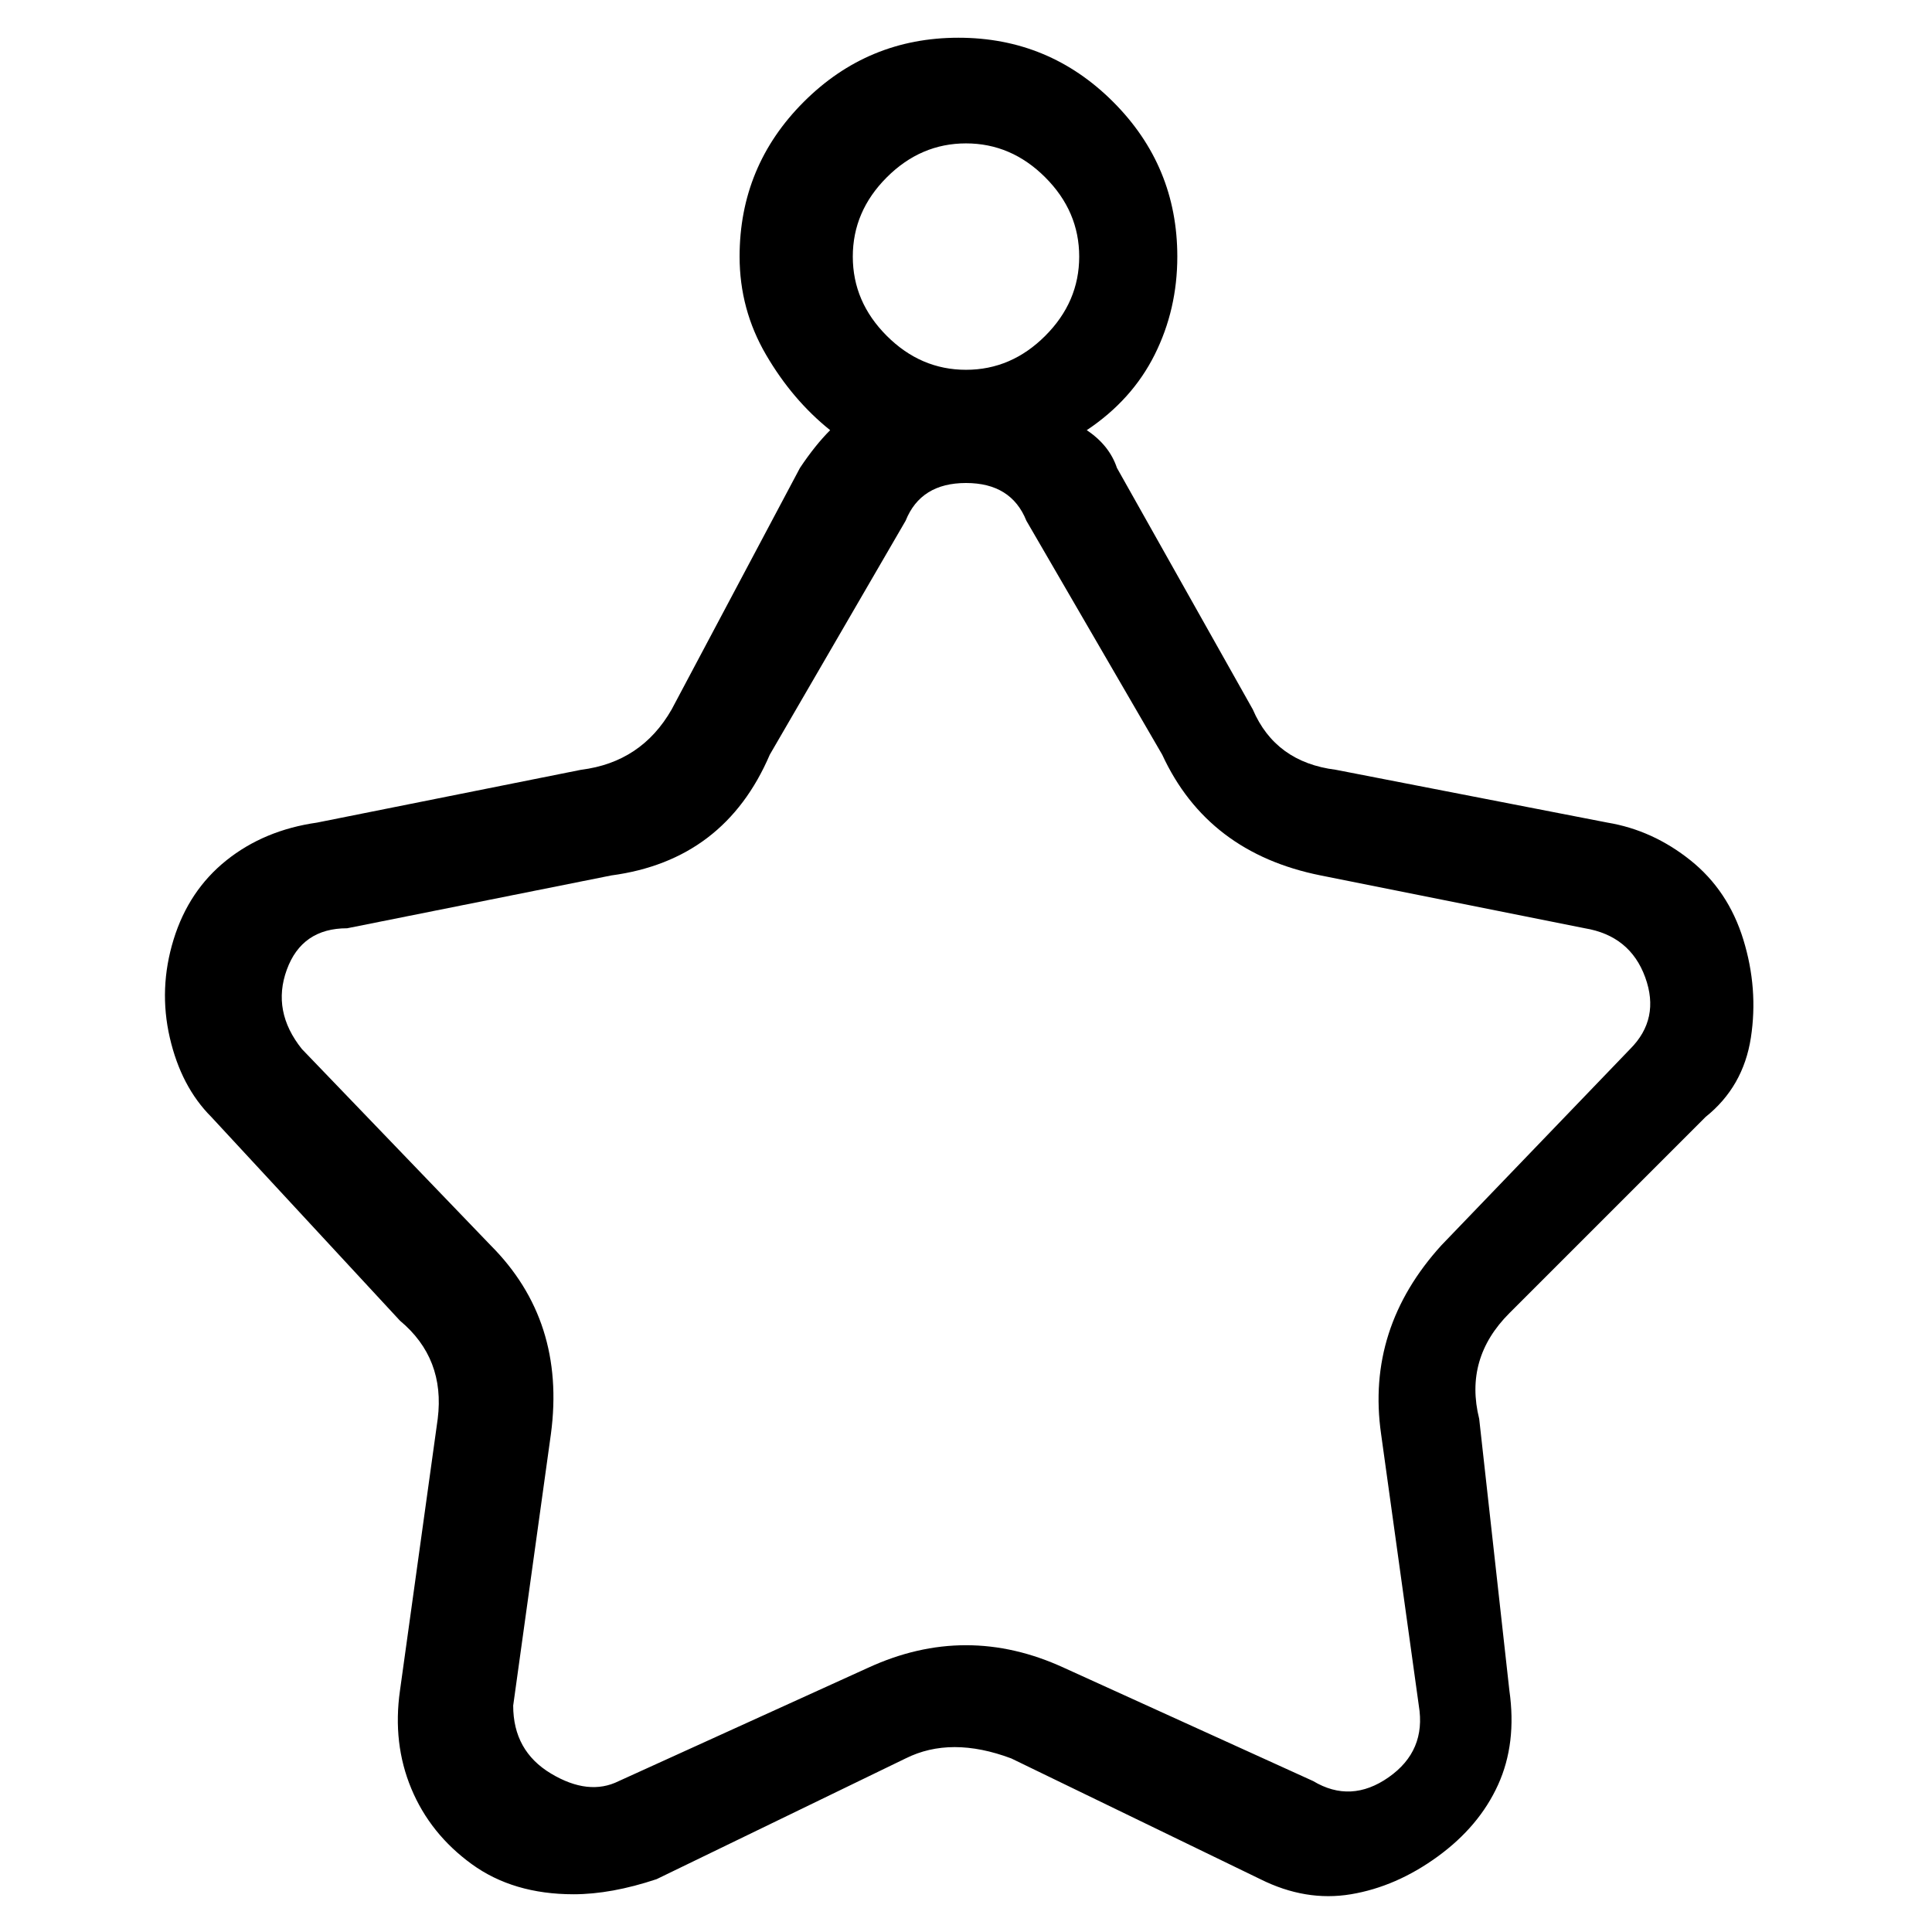 <svg viewBox="0 0 256 256" xmlns="http://www.w3.org/2000/svg">
  <path transform="scale(1, -1) translate(0, -256)" fill="currentColor" d="M226 108q5 4 6 10.5t-1 13t-7 10.5t-11 5l-36 7q-8 1 -11 8l-18 32q-1 3 -4 5q6 4 9 10t3 13q0 12 -8.5 20.5t-20.5 8.5t-20.5 -8.5t-8.5 -20.5q0 -7 3.5 -13t8.5 -10q-2 -2 -4 -5l-17 -32q-4 -7 -12 -8l-35 -7q-7 -1 -12 -5t-7 -10.5t-0.5 -13t5.5 -10.5l25 -27 q6 -5 5 -13l-5 -36q-1 -7 1.5 -13t8 -10t13.5 -4q5 0 11 2l33 16q6 3 14 0l33 -16q6 -3 12 -2t11.5 5t8 9.5t1.5 12.5l-4 36q-2 8 4 14zM128 237q6 0 10.5 -4.5t4.5 -10.5t-4.5 -10.5t-10.5 -4.5t-10.5 4.5t-4.5 10.5t4.5 10.5t10.5 4.5zM191 91q-10 -11 -8 -25l5 -36 q1 -6 -4 -9.5t-10 -0.5l-33 15q-13 6 -26 0l-33 -15q-4 -2 -9 1t-5 9l5 36q2 15 -8 25l-25 26q-4 5 -2 10.5t8 5.5l35 7q15 2 21 16l18 31q2 5 8 5t8 -5l18 -31q6 -13 21 -16l35 -7q6 -1 8 -6.5t-2 -9.5z" />
</svg>